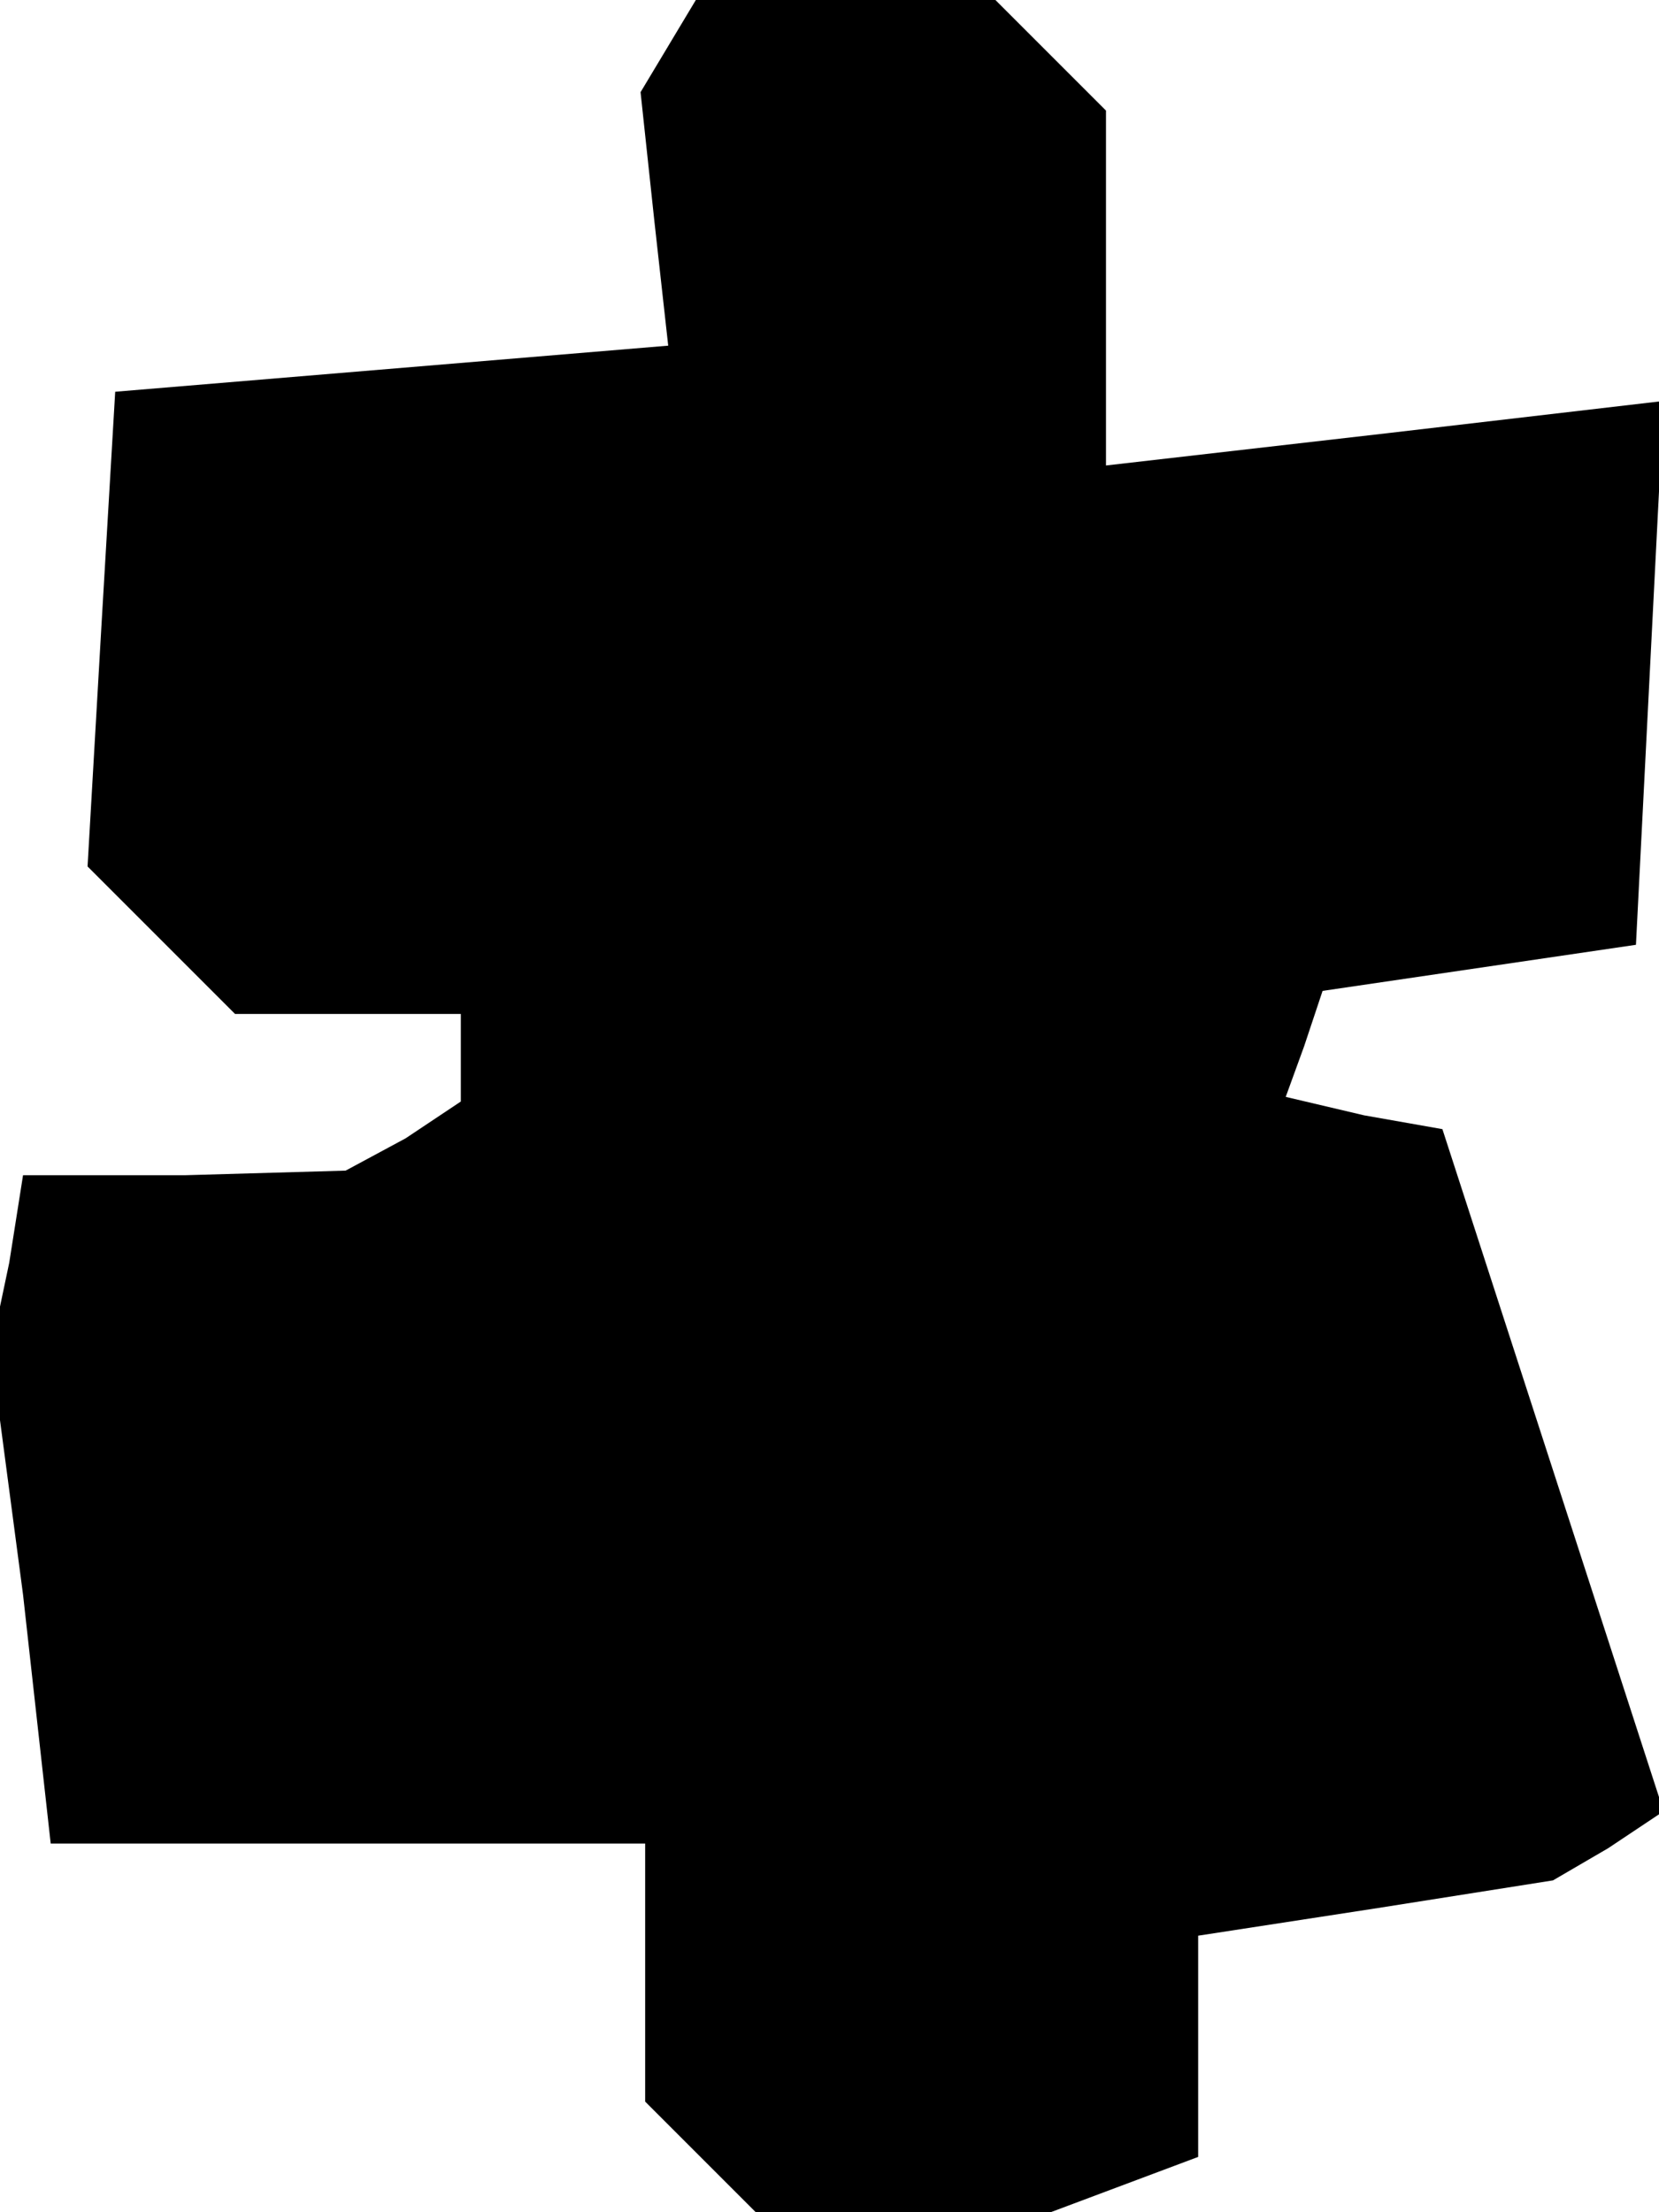 <?xml version="1.0" standalone="no"?>
<!DOCTYPE svg PUBLIC "-//W3C//DTD SVG 20010904//EN"
 "http://www.w3.org/TR/2001/REC-SVG-20010904/DTD/svg10.dtd">
<svg version="1.0" xmlns="http://www.w3.org/2000/svg"
 width="36pt" height="48pt" viewBox="0 0 36 48"
 preserveAspectRatio="xMidYMid meet">
<g transform="translate(0,48) scale(0.1,-0.1)"
fill="#000000" stroke="none">
<path d="M145 470 l-6 -10 3 -28 3 -27 -60 -5 -60 -5 -3 -51 -3 -52 16 -16 16
-16 25 0 24 0 0 -9 0 -10 -12 -8 -13 -7 -35 -1 -35 0 -3 -19 -4 -19 7 -53 6
-54 65 0 64 0 0 -28 0 -28 12 -12 12 -12 32 0 32 0 16 6 16 6 0 24 0 24 39 6
38 6 12 7 12 8 -24 74 -24 74 -17 3 -17 4 4 11 4 12 34 5 34 5 3 59 3 59 -60
-7 -61 -7 0 39 0 38 -12 12 -12 12 -32 0 -33 0 -6 -10z"/>
</g>
</svg>
